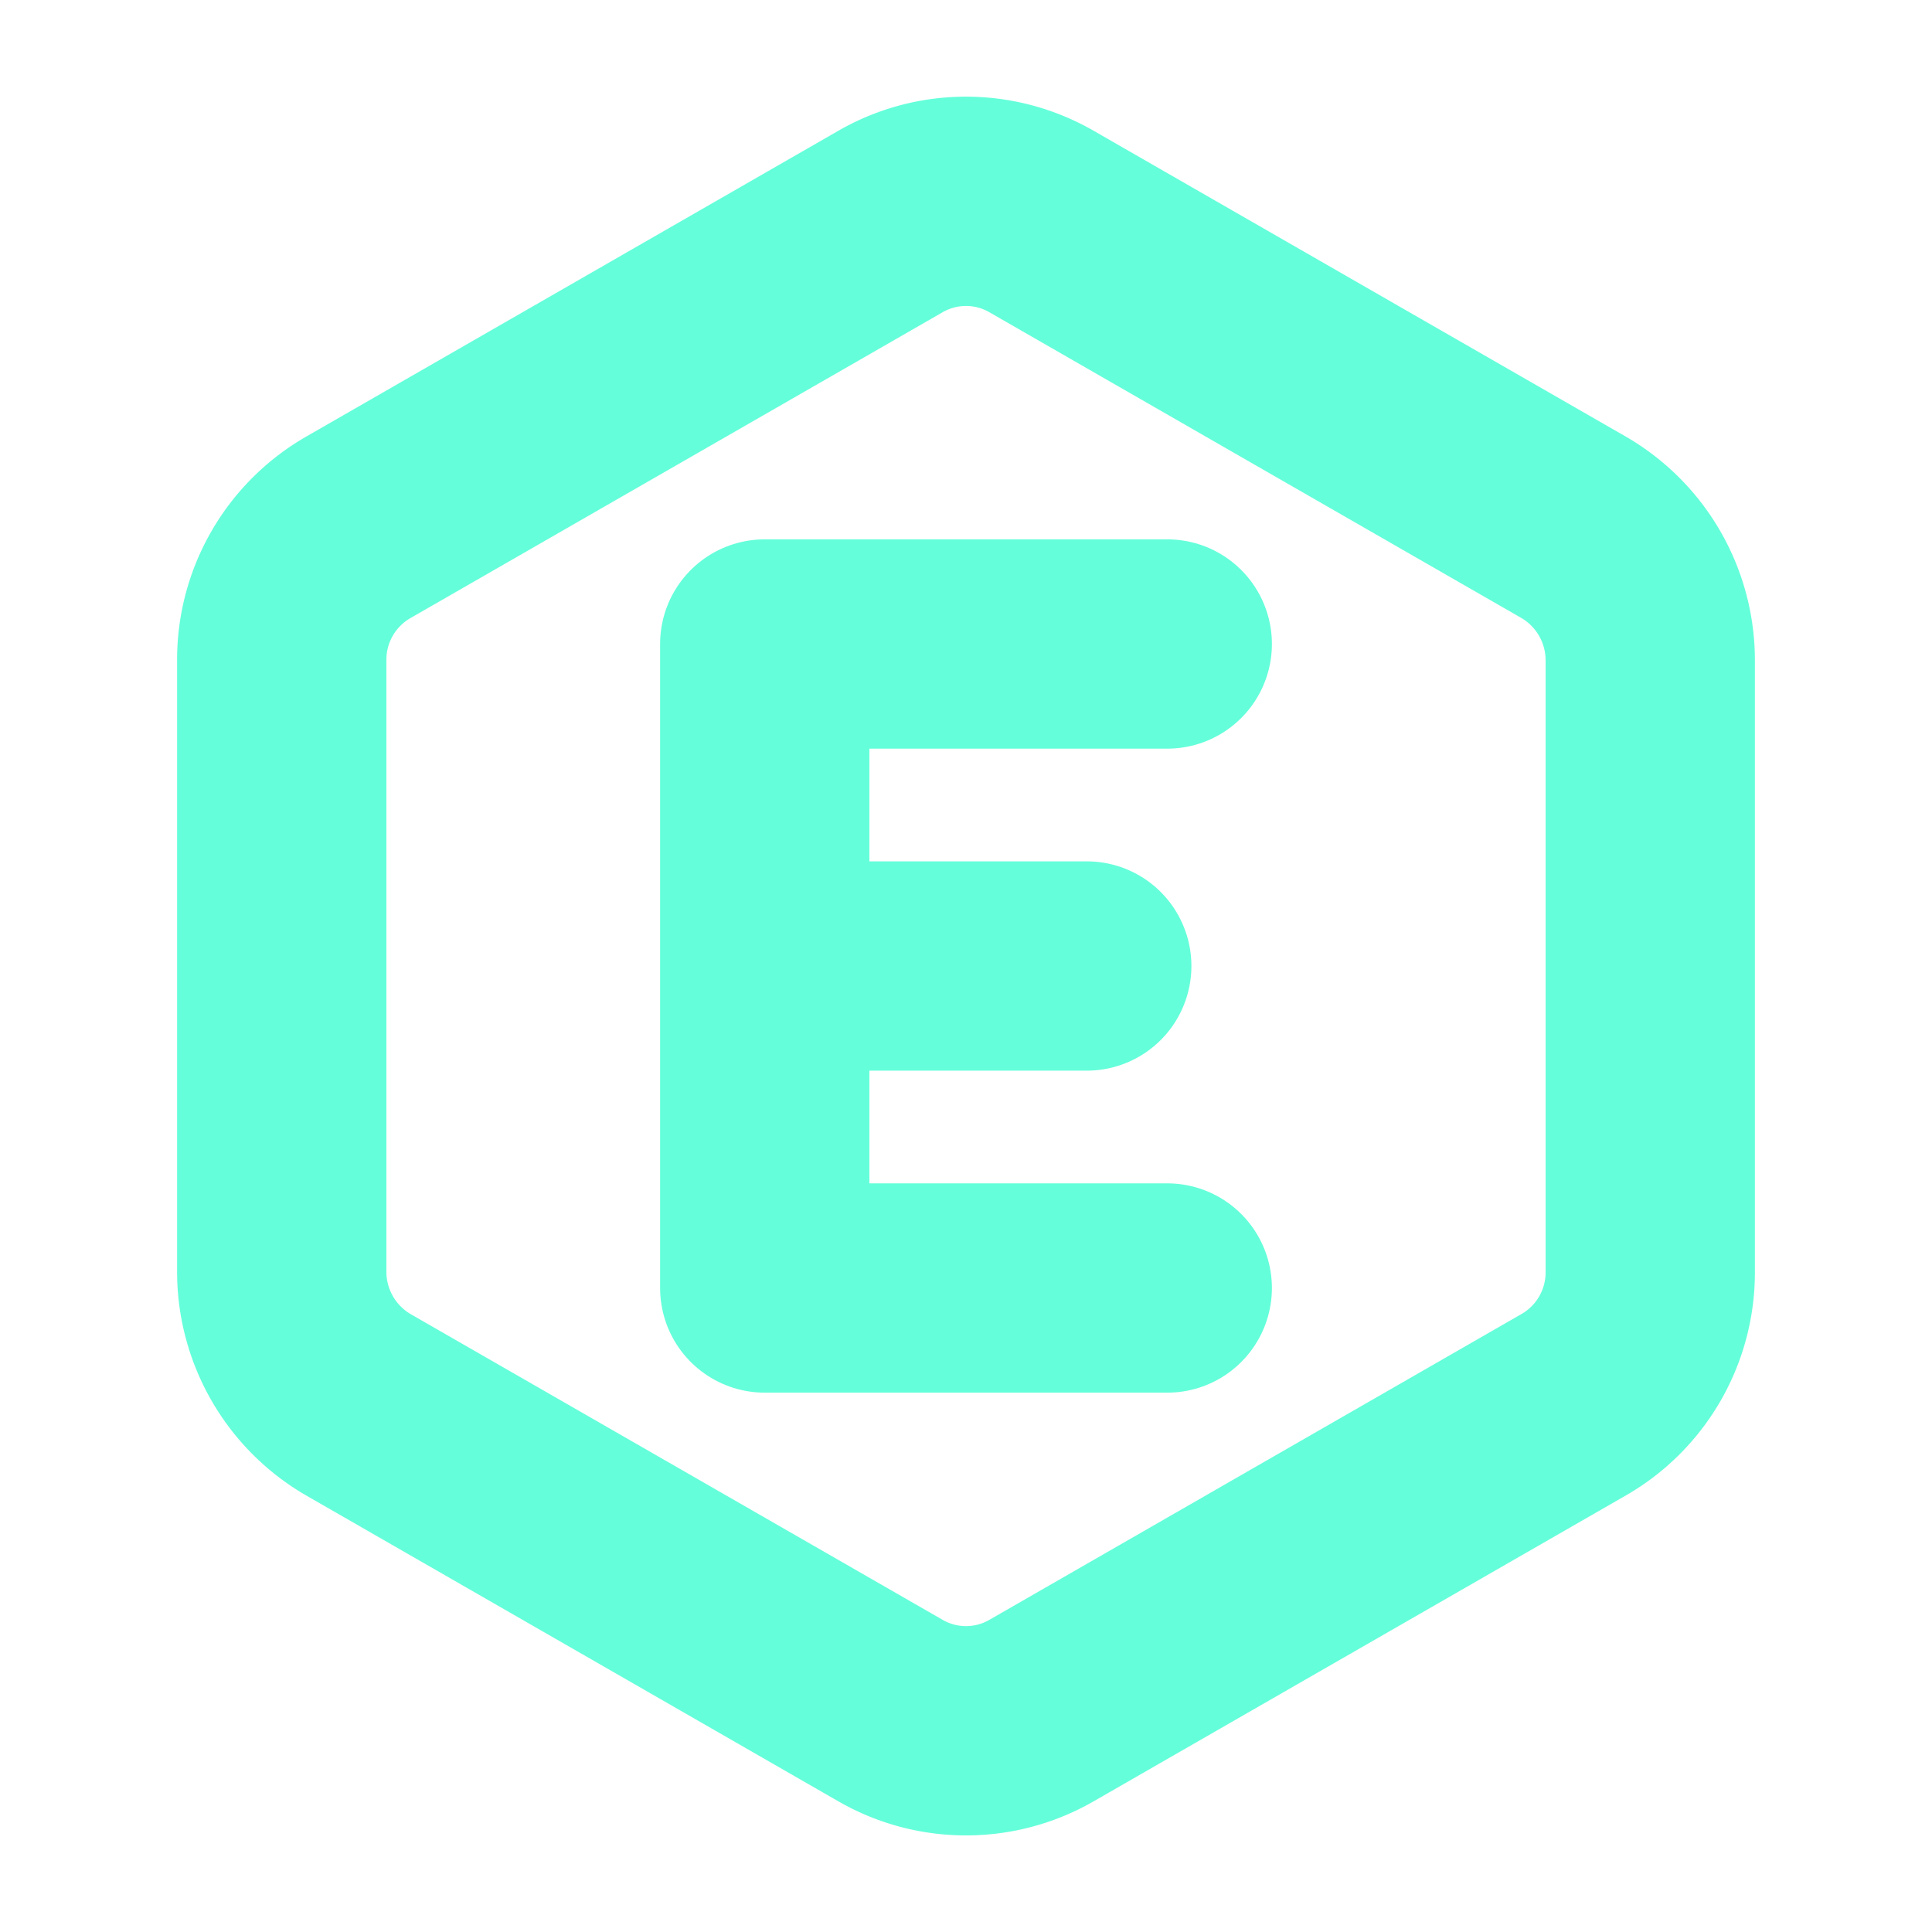 <svg xmlns="http://www.w3.org/2000/svg" width="1.2em" height="1.2em" viewBox="0 0 24 24"><g fill="none" stroke="#64ffda" stroke-linecap="round" stroke-linejoin="round" stroke-width="2.6"><path d="M14.5 8h-5v4m5 4h-5v-4m0 0h4"/><path d="M20.5 15.8V8.2a1.91 1.91 0 0 0-.944-1.645l-6.612-3.8a1.88 1.88 0 0 0-1.888 0l-6.612 3.8A1.895 1.895 0 0 0 3.5 8.2v7.602a1.91 1.91 0 0 0 .944 1.644l6.612 3.8a1.88 1.88 0 0 0 1.888 0l6.612-3.8A1.895 1.895 0 0 0 20.5 15.8"/></g></svg>